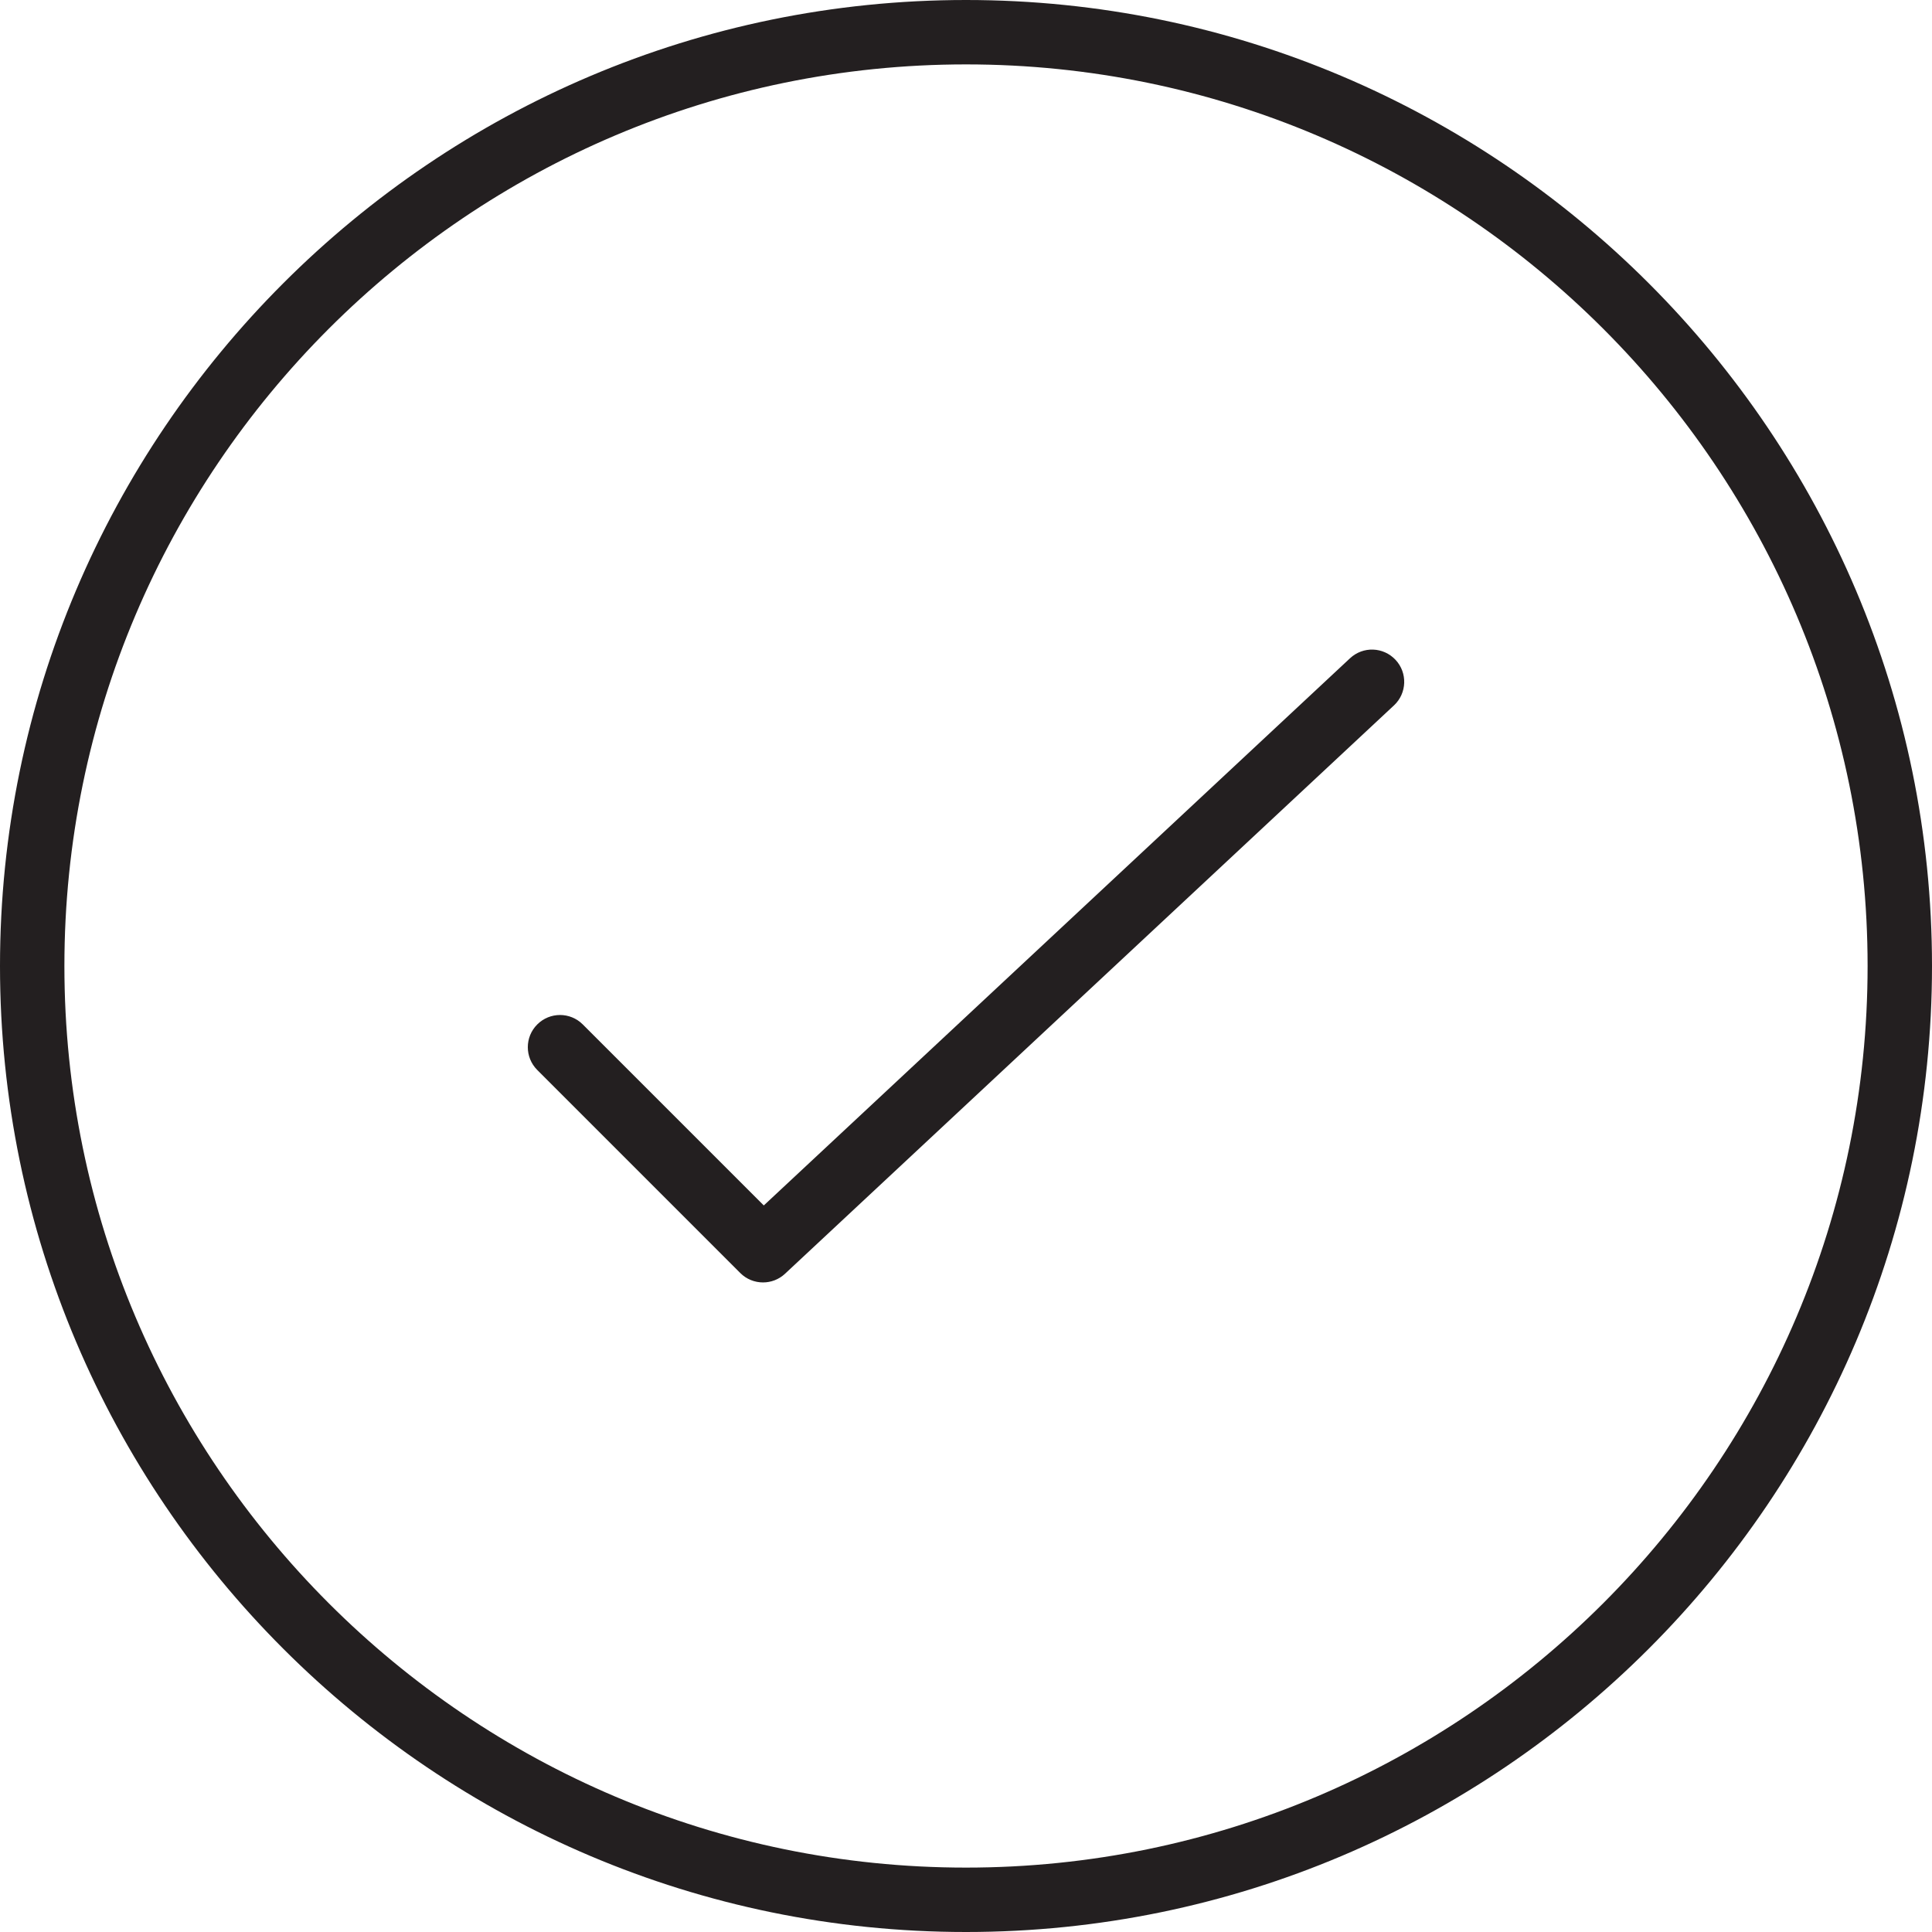 <?xml version="1.0" encoding="utf-8"?>
<!-- Generator: Adobe Illustrator 17.0.0, SVG Export Plug-In . SVG Version: 6.00 Build 0)  -->
<!DOCTYPE svg PUBLIC "-//W3C//DTD SVG 1.1//EN" "http://www.w3.org/Graphics/SVG/1.1/DTD/svg11.dtd">
<svg version="1.1" id="Layer_1" xmlns="http://www.w3.org/2000/svg" xmlns:xlink="http://www.w3.org/1999/xlink" x="0px" y="0px"
	 width="60px" height="60px" viewBox="0 0 60 60" enable-background="new 0 0 60 60" xml:space="preserve">
<g>
	<path fill="#231F20" d="M41.926,20.443L23.72,37.436l-5.621-5.621c-0.391-0.391-1.023-0.391-1.414,0
		c-0.391,0.39-0.391,1.023,0,1.414l6.304,6.305c0.194,0.195,0.451,0.293,0.707,0.293c0.245,0,0.49-0.089,0.683-0.269l18.913-17.652
		c0.403-0.377,0.425-1.01,0.049-1.413C42.962,20.087,42.331,20.065,41.926,20.443z"/>
	<path fill="#231F20" d="M30,0C13.458,0,0,13.458,0,30s13.458,30,30,30s30-13.458,30-30S46.542,0,30,0z M30,58
		C14.56,58,2,45.44,2,30S14.56,2,30,2c15.439,0,28,12.56,28,28S45.439,58,30,58z"/>
</g>
</svg>
